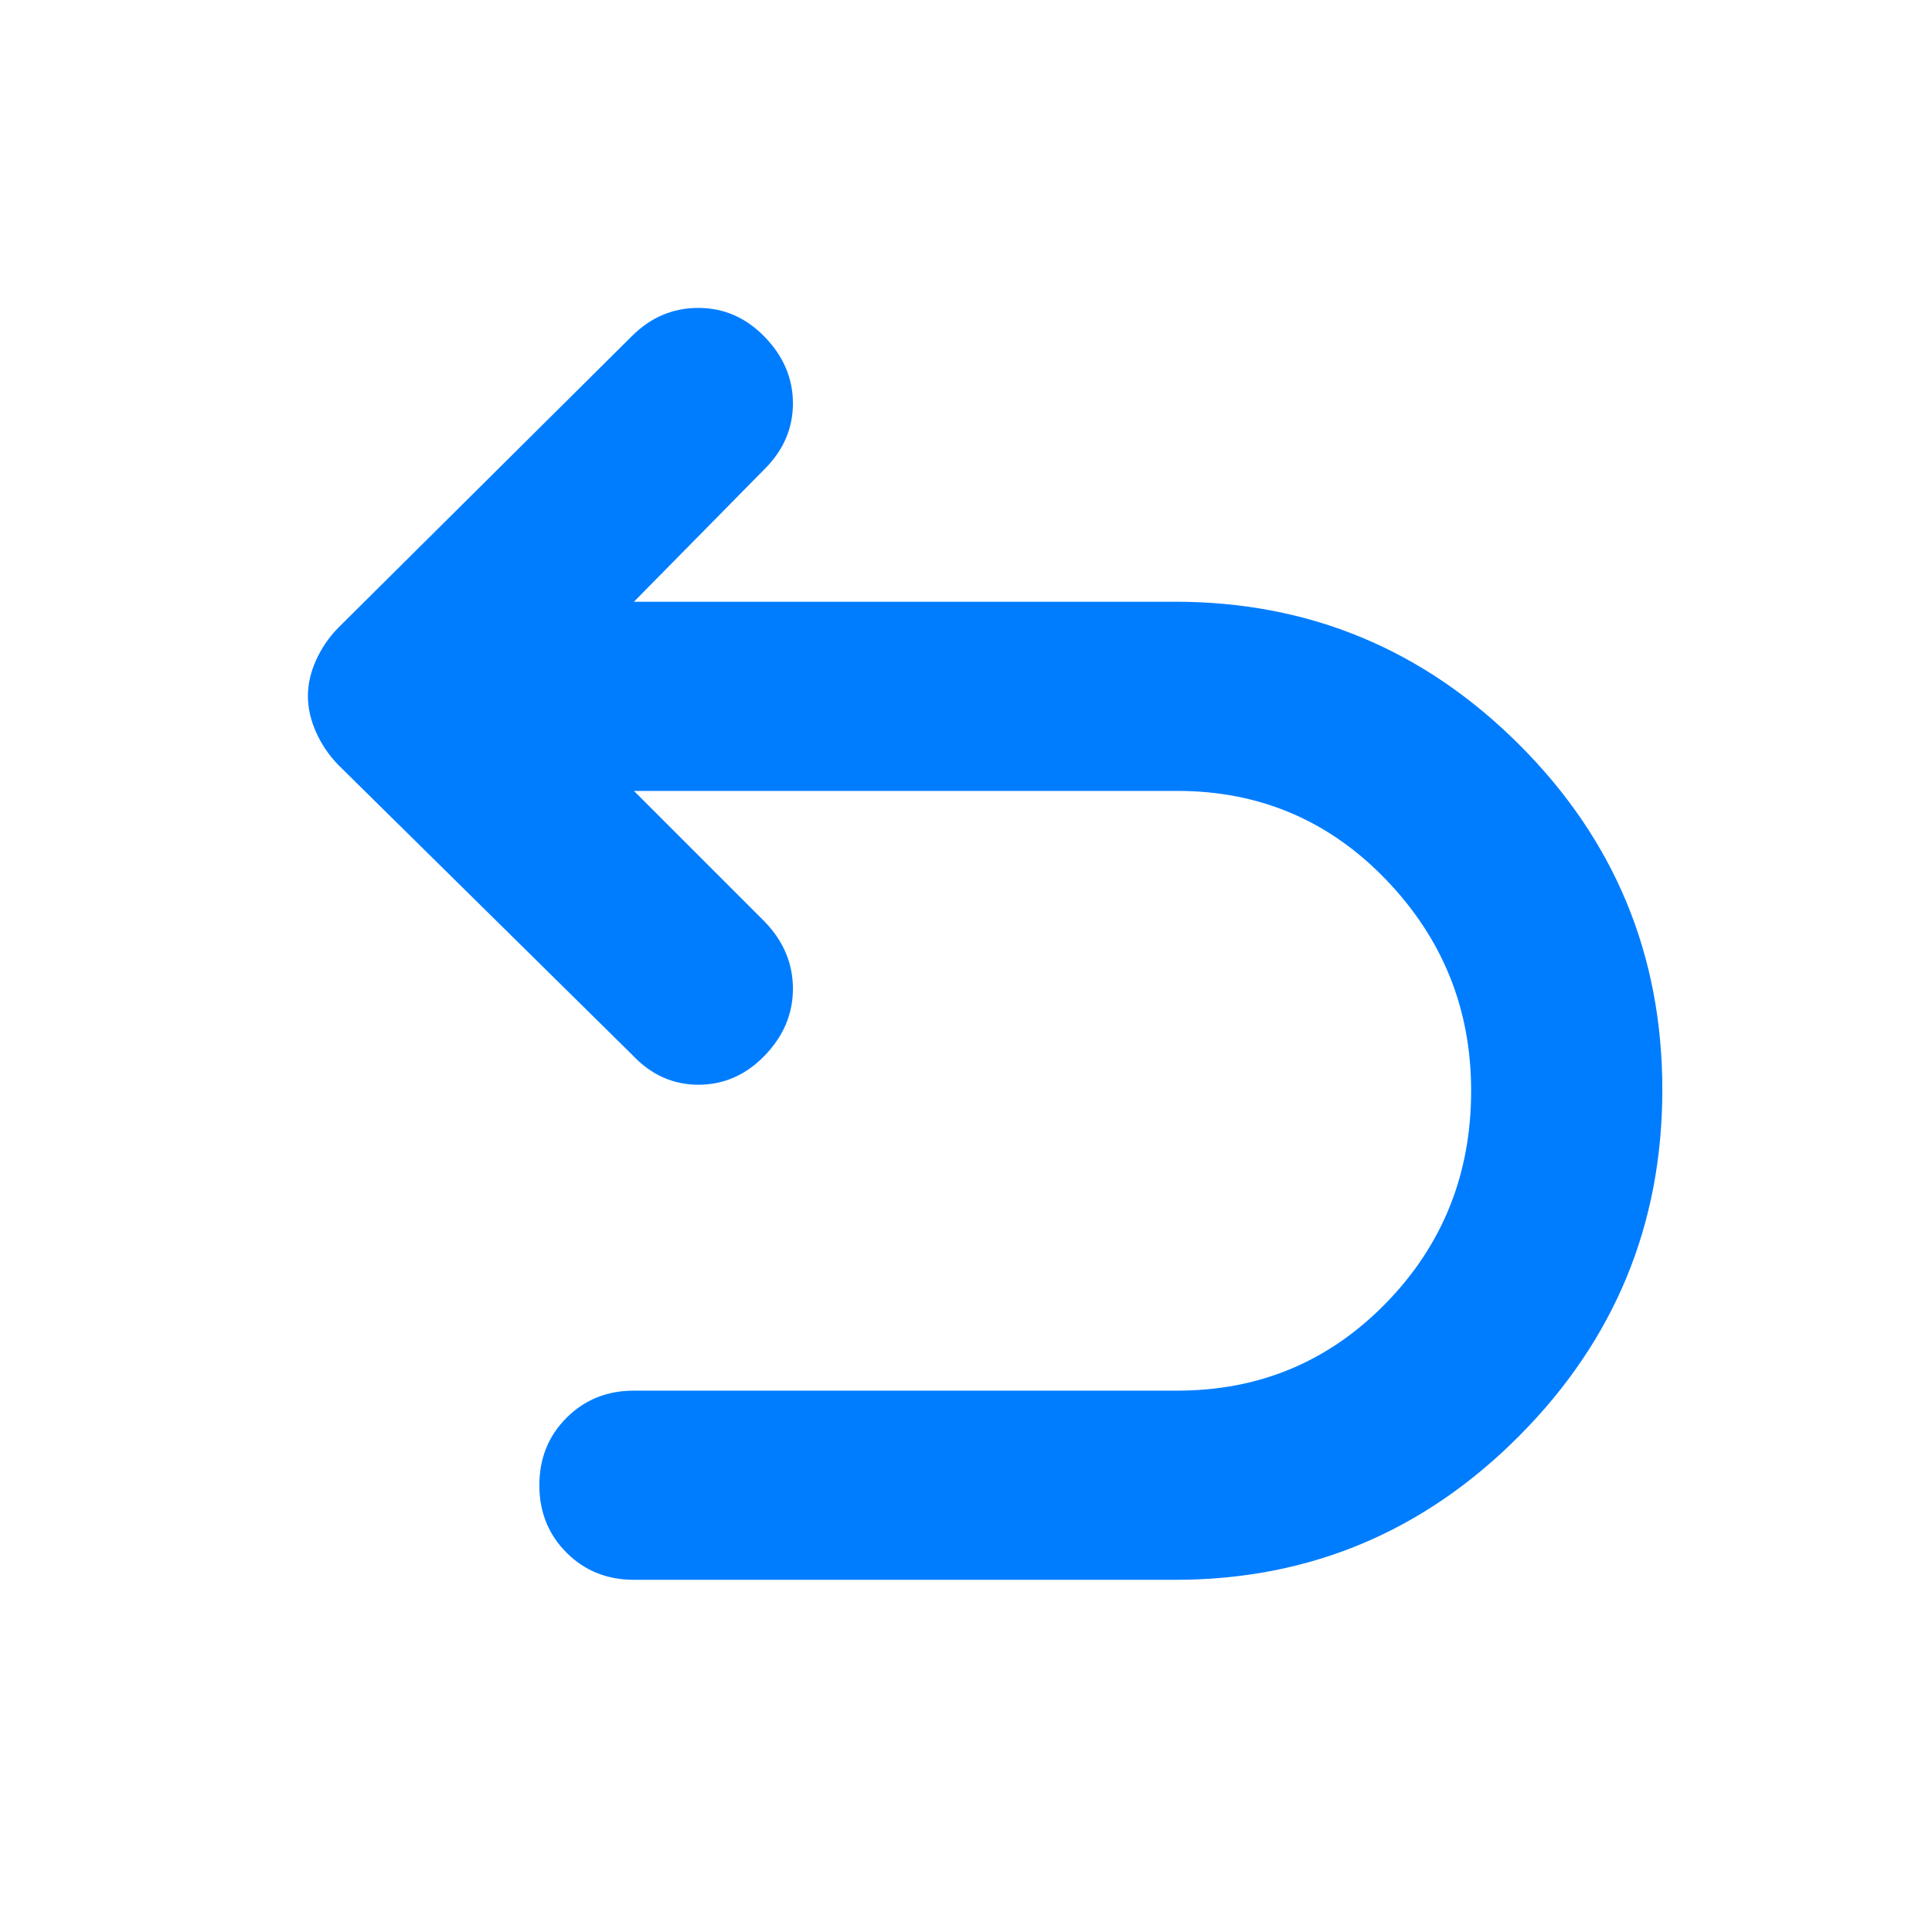 <svg xmlns="http://www.w3.org/2000/svg" height="48" viewBox="0 -960 960 960" width="48"><path fill="rgb(0, 125, 255)" d="M315-175q-20 0-33.5-13.5T268-222q0-20 13.5-33.5T315-269h270q61.23 0 103.62-43.43Q731-355.86 731-418q0-61-42.38-105-42.39-44-103.62-44H315l65 65q14 14.53 14 33.27 0 18.73-14 33.23-14 14.5-33 14.5t-33-15L168-580q-6.91-7.17-10.95-16.19-4.05-9.03-4.05-17.92 0-8.89 4.05-17.84Q161.09-640.9 168-648l146-145q14-14 33-14t33 14.43q14 14.43 14 33T380-727l-65 66h269q99.77 0 170.88 71Q826-519 826-418.5t-71.12 172Q683.77-175 584-175H315Z"/></svg>